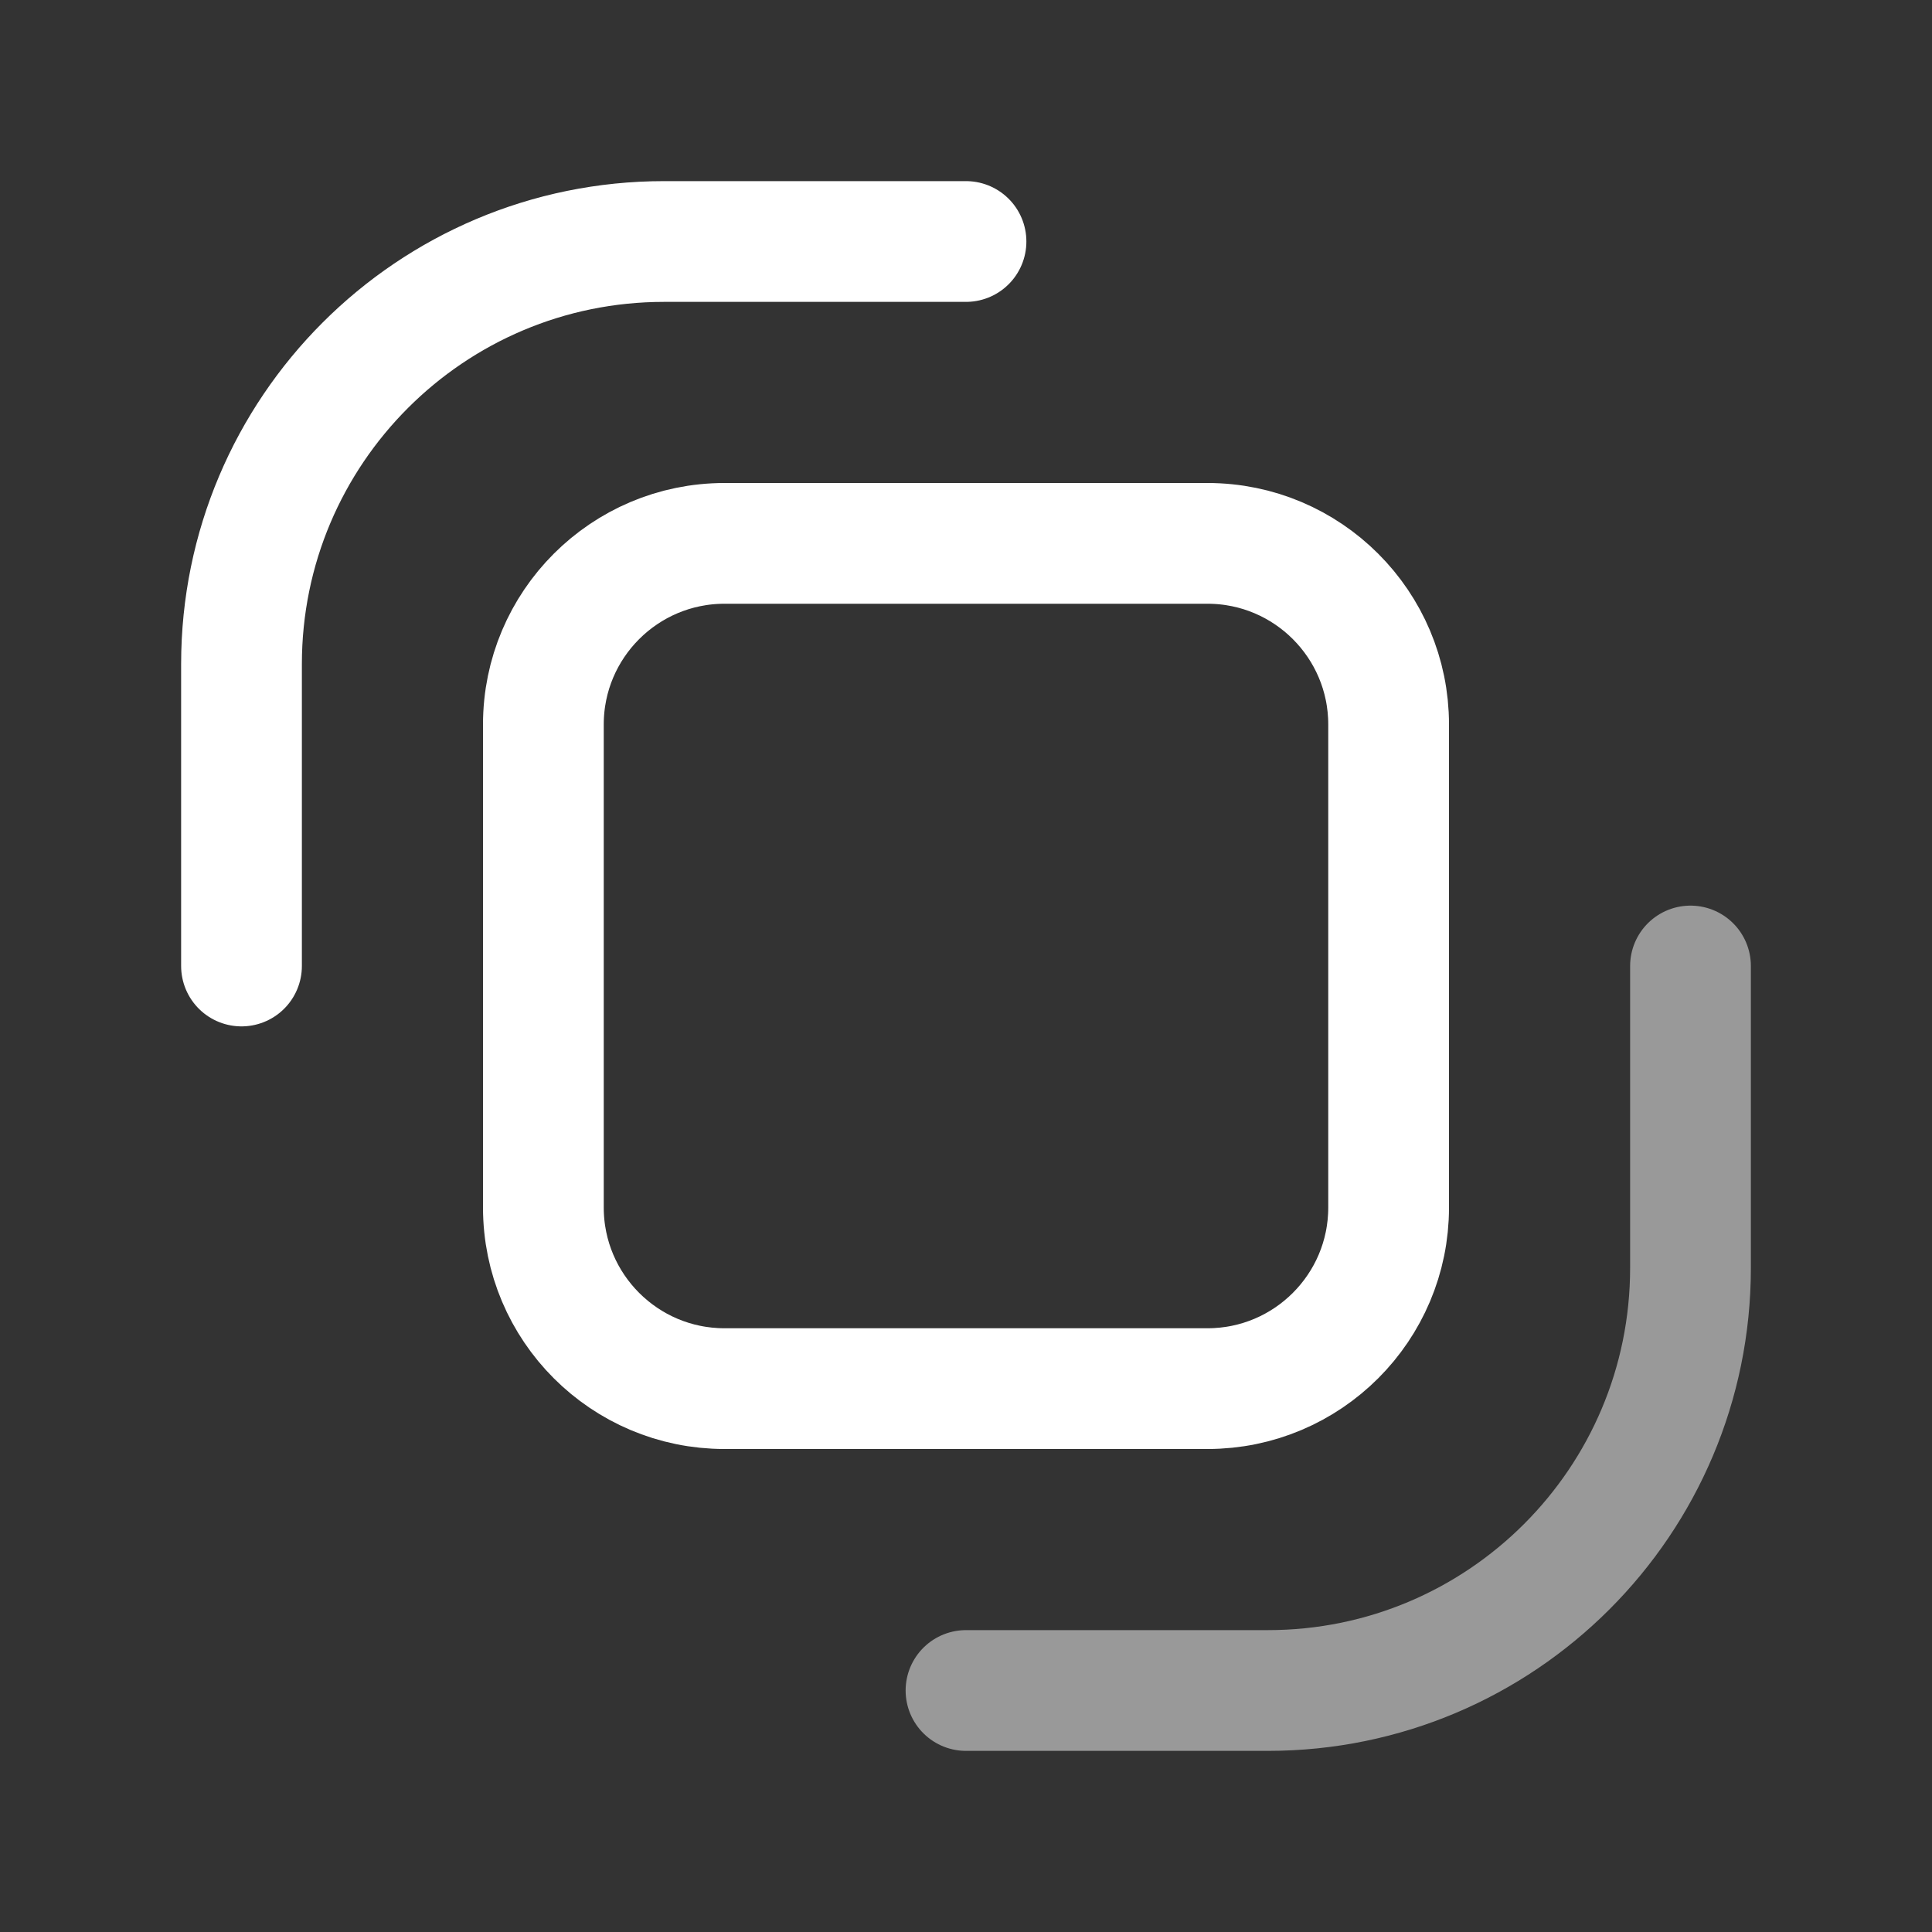 <svg width="16" height="16" viewBox="0 0 16 16" fill="none" xmlns="http://www.w3.org/2000/svg">
<rect x="0" y="0" width="16" height="16" fill="#333333" stroke="none"/>
<path d="M2 8V5.5C2 3.567 3.567 2 5.5 2H8M6 11.5H10C10.828 11.5 11.5 10.828 11.5 10V6C11.5 5.172 10.828 4.5 10 4.5H6C5.172 4.5 4.5 5.172 4.5 6V10C4.5 10.828 5.172 11.5 6 11.5Z" stroke="white" stroke-linecap="round" stroke-linejoin="round"/>
<path d="M14 8V10.5C14 12.433 12.433 14 10.5 14H8" stroke="white" stroke-opacity="0.5" stroke-linecap="round" stroke-linejoin="round"/>
</svg>
